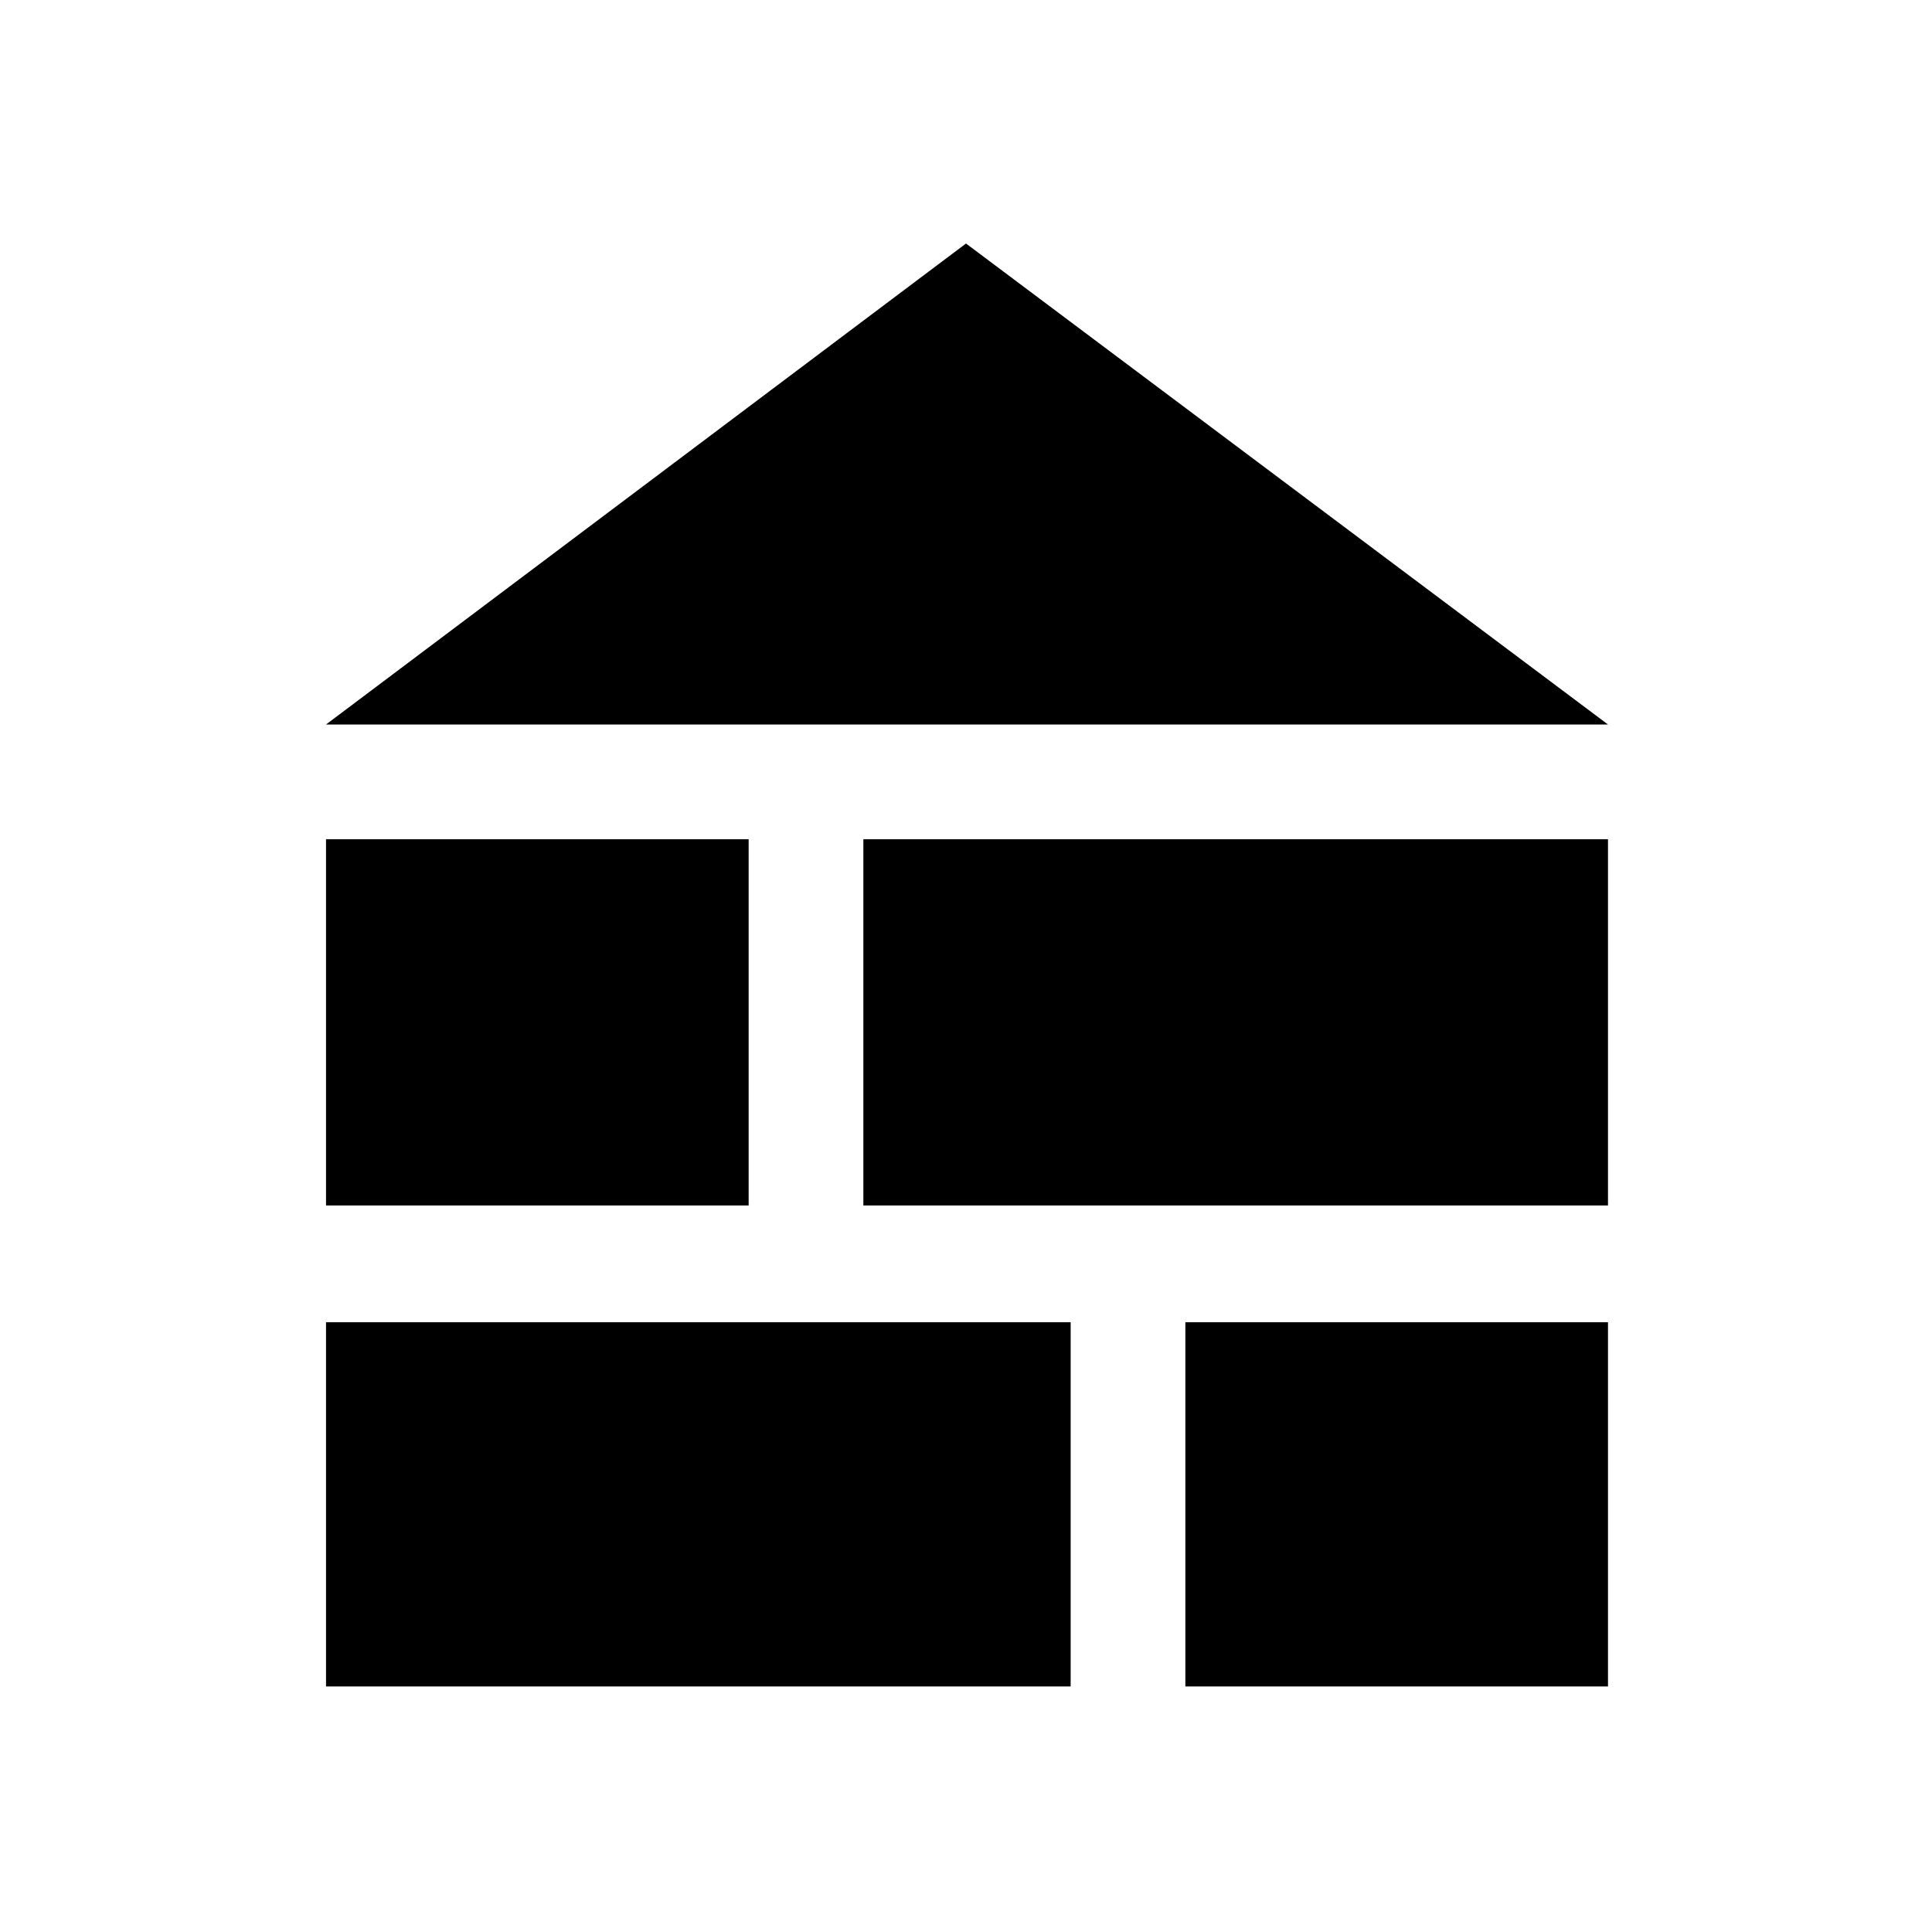 <svg xmlns="http://www.w3.org/2000/svg" height="48" width="48"><path d="M8.1 18 24 6.05 39.95 18Zm0 23.9h18.5v-9.05H8.1Zm21.35 0h10.5v-9.05h-10.5ZM8.1 29.95h10.5v-9.1H8.1Zm13.35 0h18.5v-9.1h-18.5Z"/></svg>